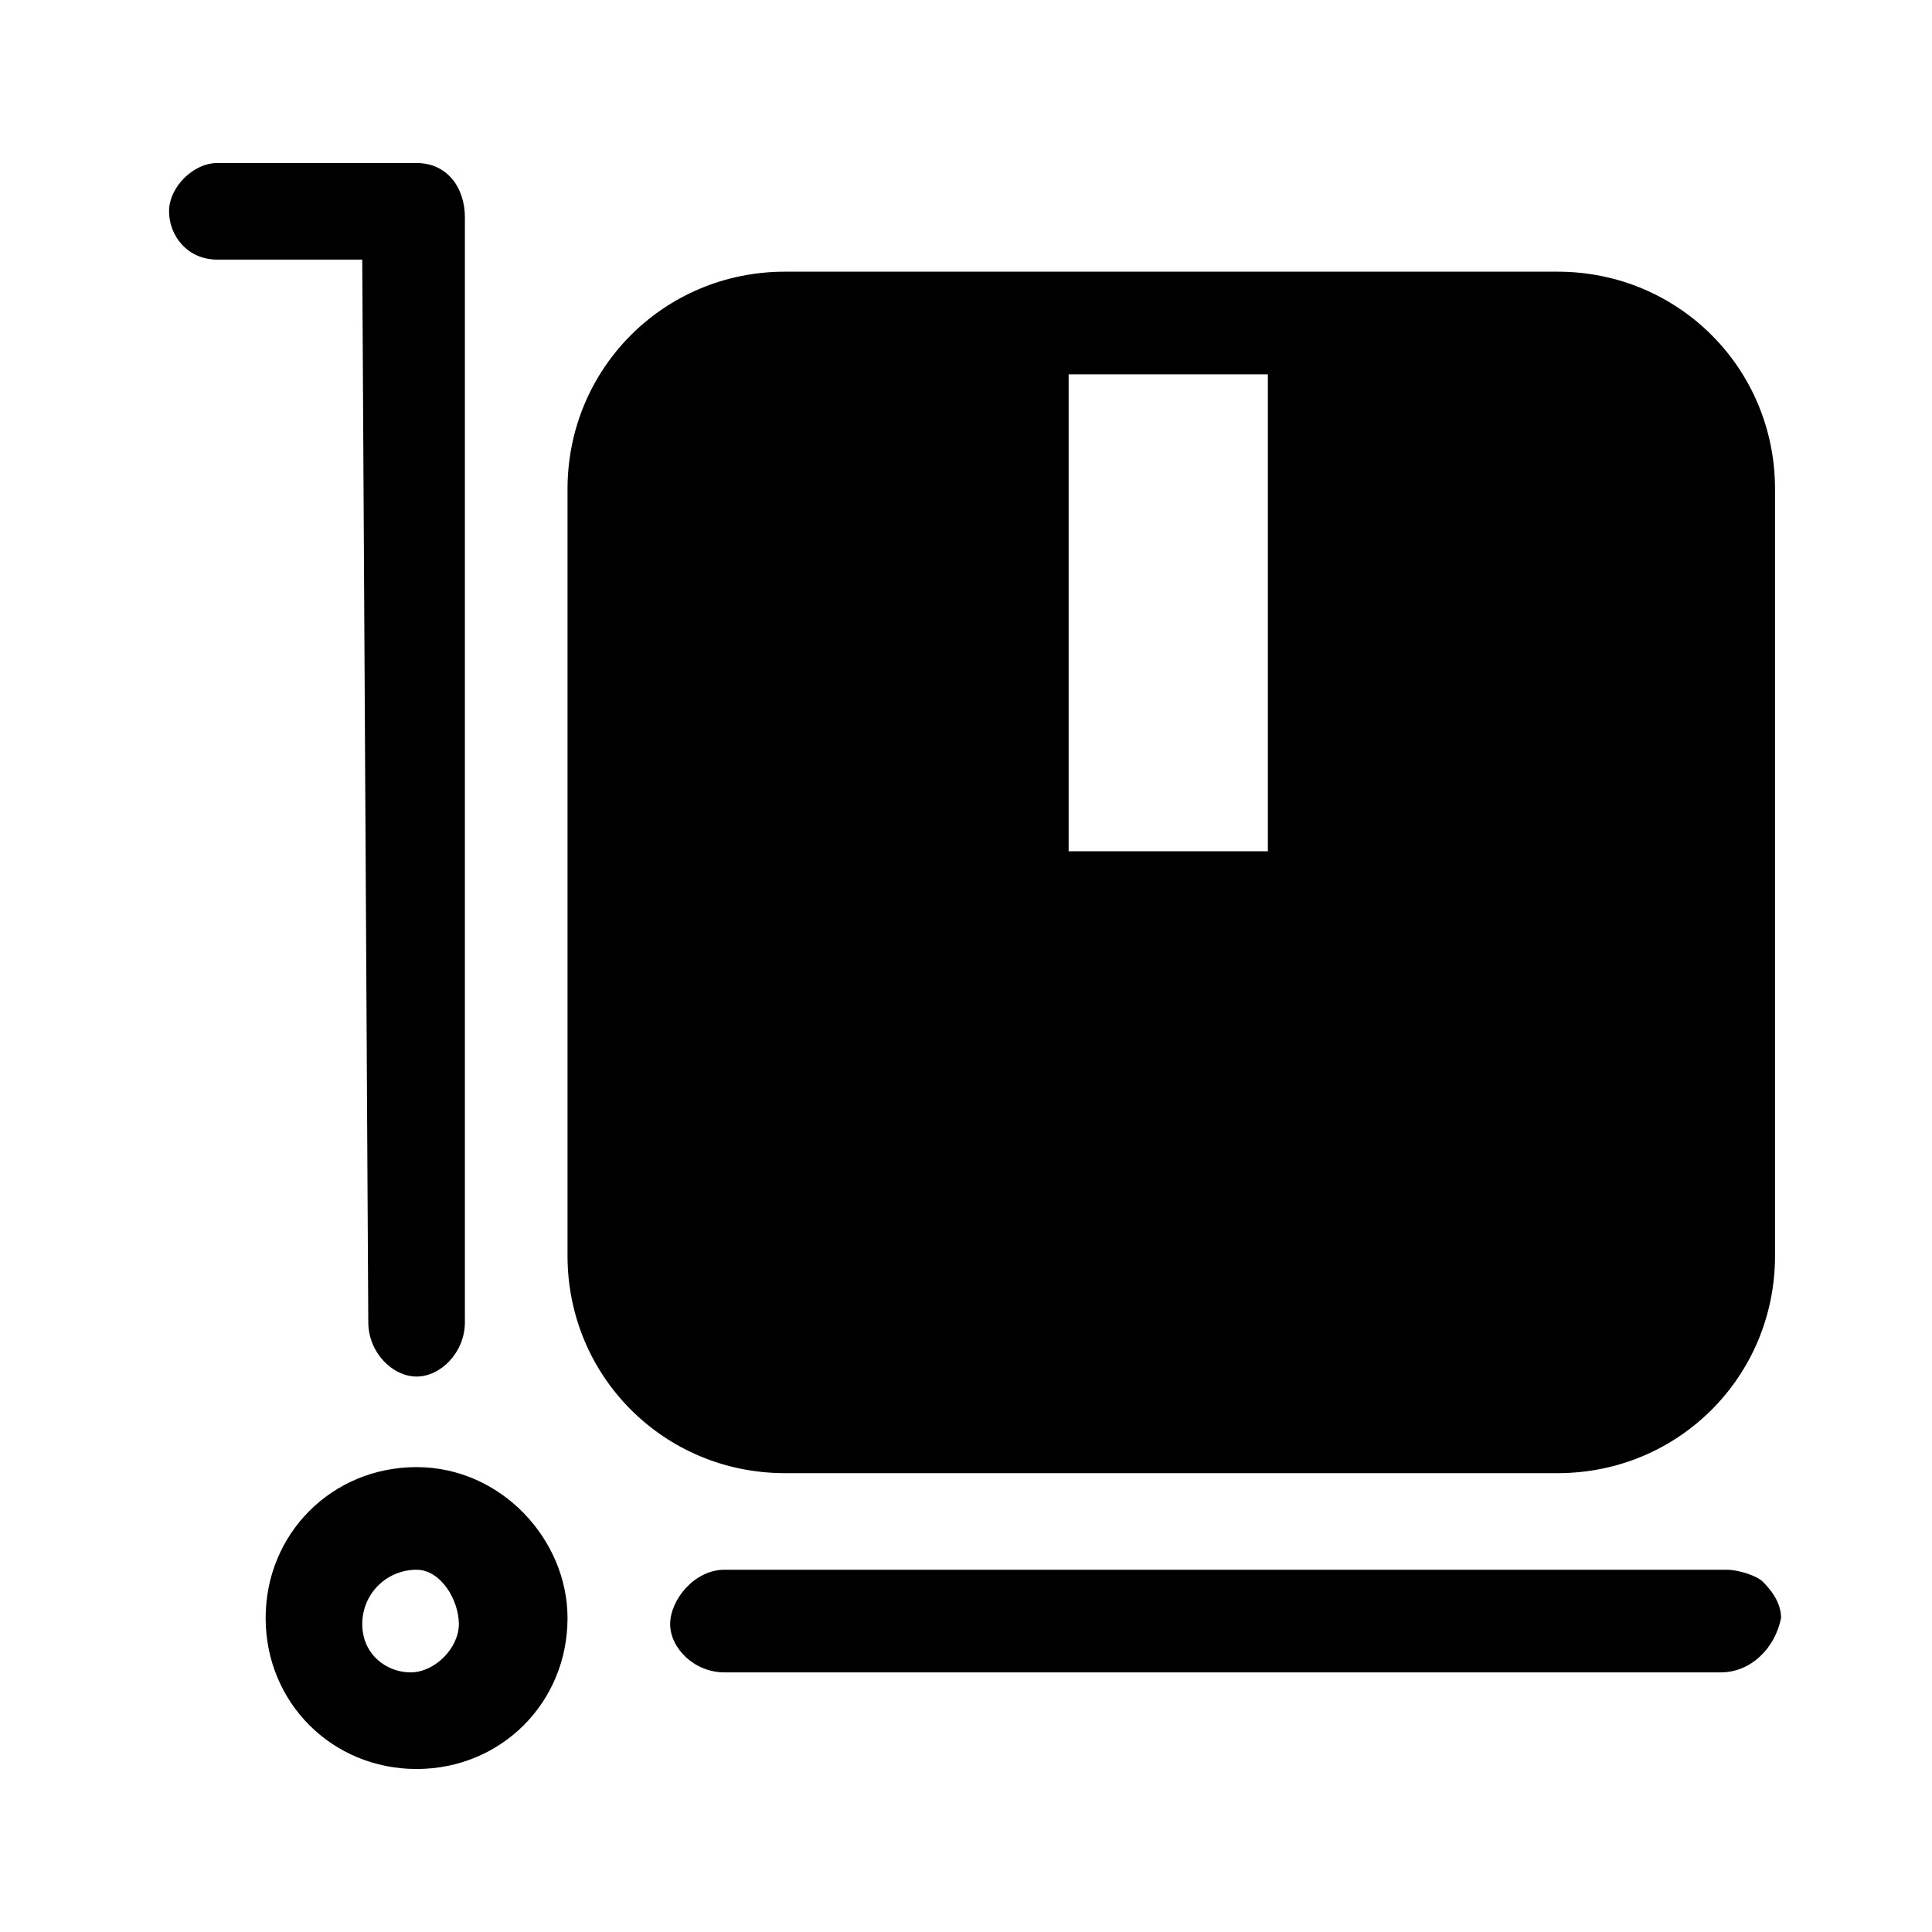 <?xml version="1.0" standalone="no"?><!DOCTYPE svg PUBLIC "-//W3C//DTD SVG 1.1//EN" "http://www.w3.org/Graphics/SVG/1.1/DTD/svg11.dtd"><svg t="1605086607800" class="icon" viewBox="0 0 1024 1024" version="1.1" xmlns="http://www.w3.org/2000/svg" p-id="8352" width="128" height="128" xmlns:xlink="http://www.w3.org/1999/xlink"><defs><style type="text/css"></style></defs><path d="M192 137.6H115.2c-16 0-25.6-12.8-25.6-25.6s12.8-25.6 25.6-25.6h105.6c16 0 25.6 12.8 25.6 28.8v585.6c0 16-12.8 28.8-25.6 28.8s-25.6-12.8-25.6-28.8L192 137.6c3.2 0 0 0 0 0z m108.8 720c0 44.8-35.2 80-80 80s-80-35.2-80-80 35.2-80 80-80 80 38.4 80 80z m-108.8 3.2c0 16 12.8 25.6 25.6 25.6s25.6-12.8 25.6-25.6-9.6-28.8-22.4-28.8c-16 0-28.8 12.8-28.8 28.8zM940.8 259.2v406.4c0 64-51.2 115.2-115.2 115.2H416c-64 0-115.2-51.2-115.2-115.2V259.2c0-64 51.2-115.2 115.2-115.2h409.6c64 0 115.2 51.2 115.2 115.2z m-28.8 627.2H384c-16 0-28.8-12.8-28.8-25.6s12.8-28.8 28.8-28.8h531.2c6.4 0 16 3.2 19.2 6.4 6.4 6.4 9.6 12.8 9.6 19.2-3.2 16-16 28.8-32 28.8zM566.4 198.4v252.8H672V198.4h-105.6z" p-id="8353"></path></svg>